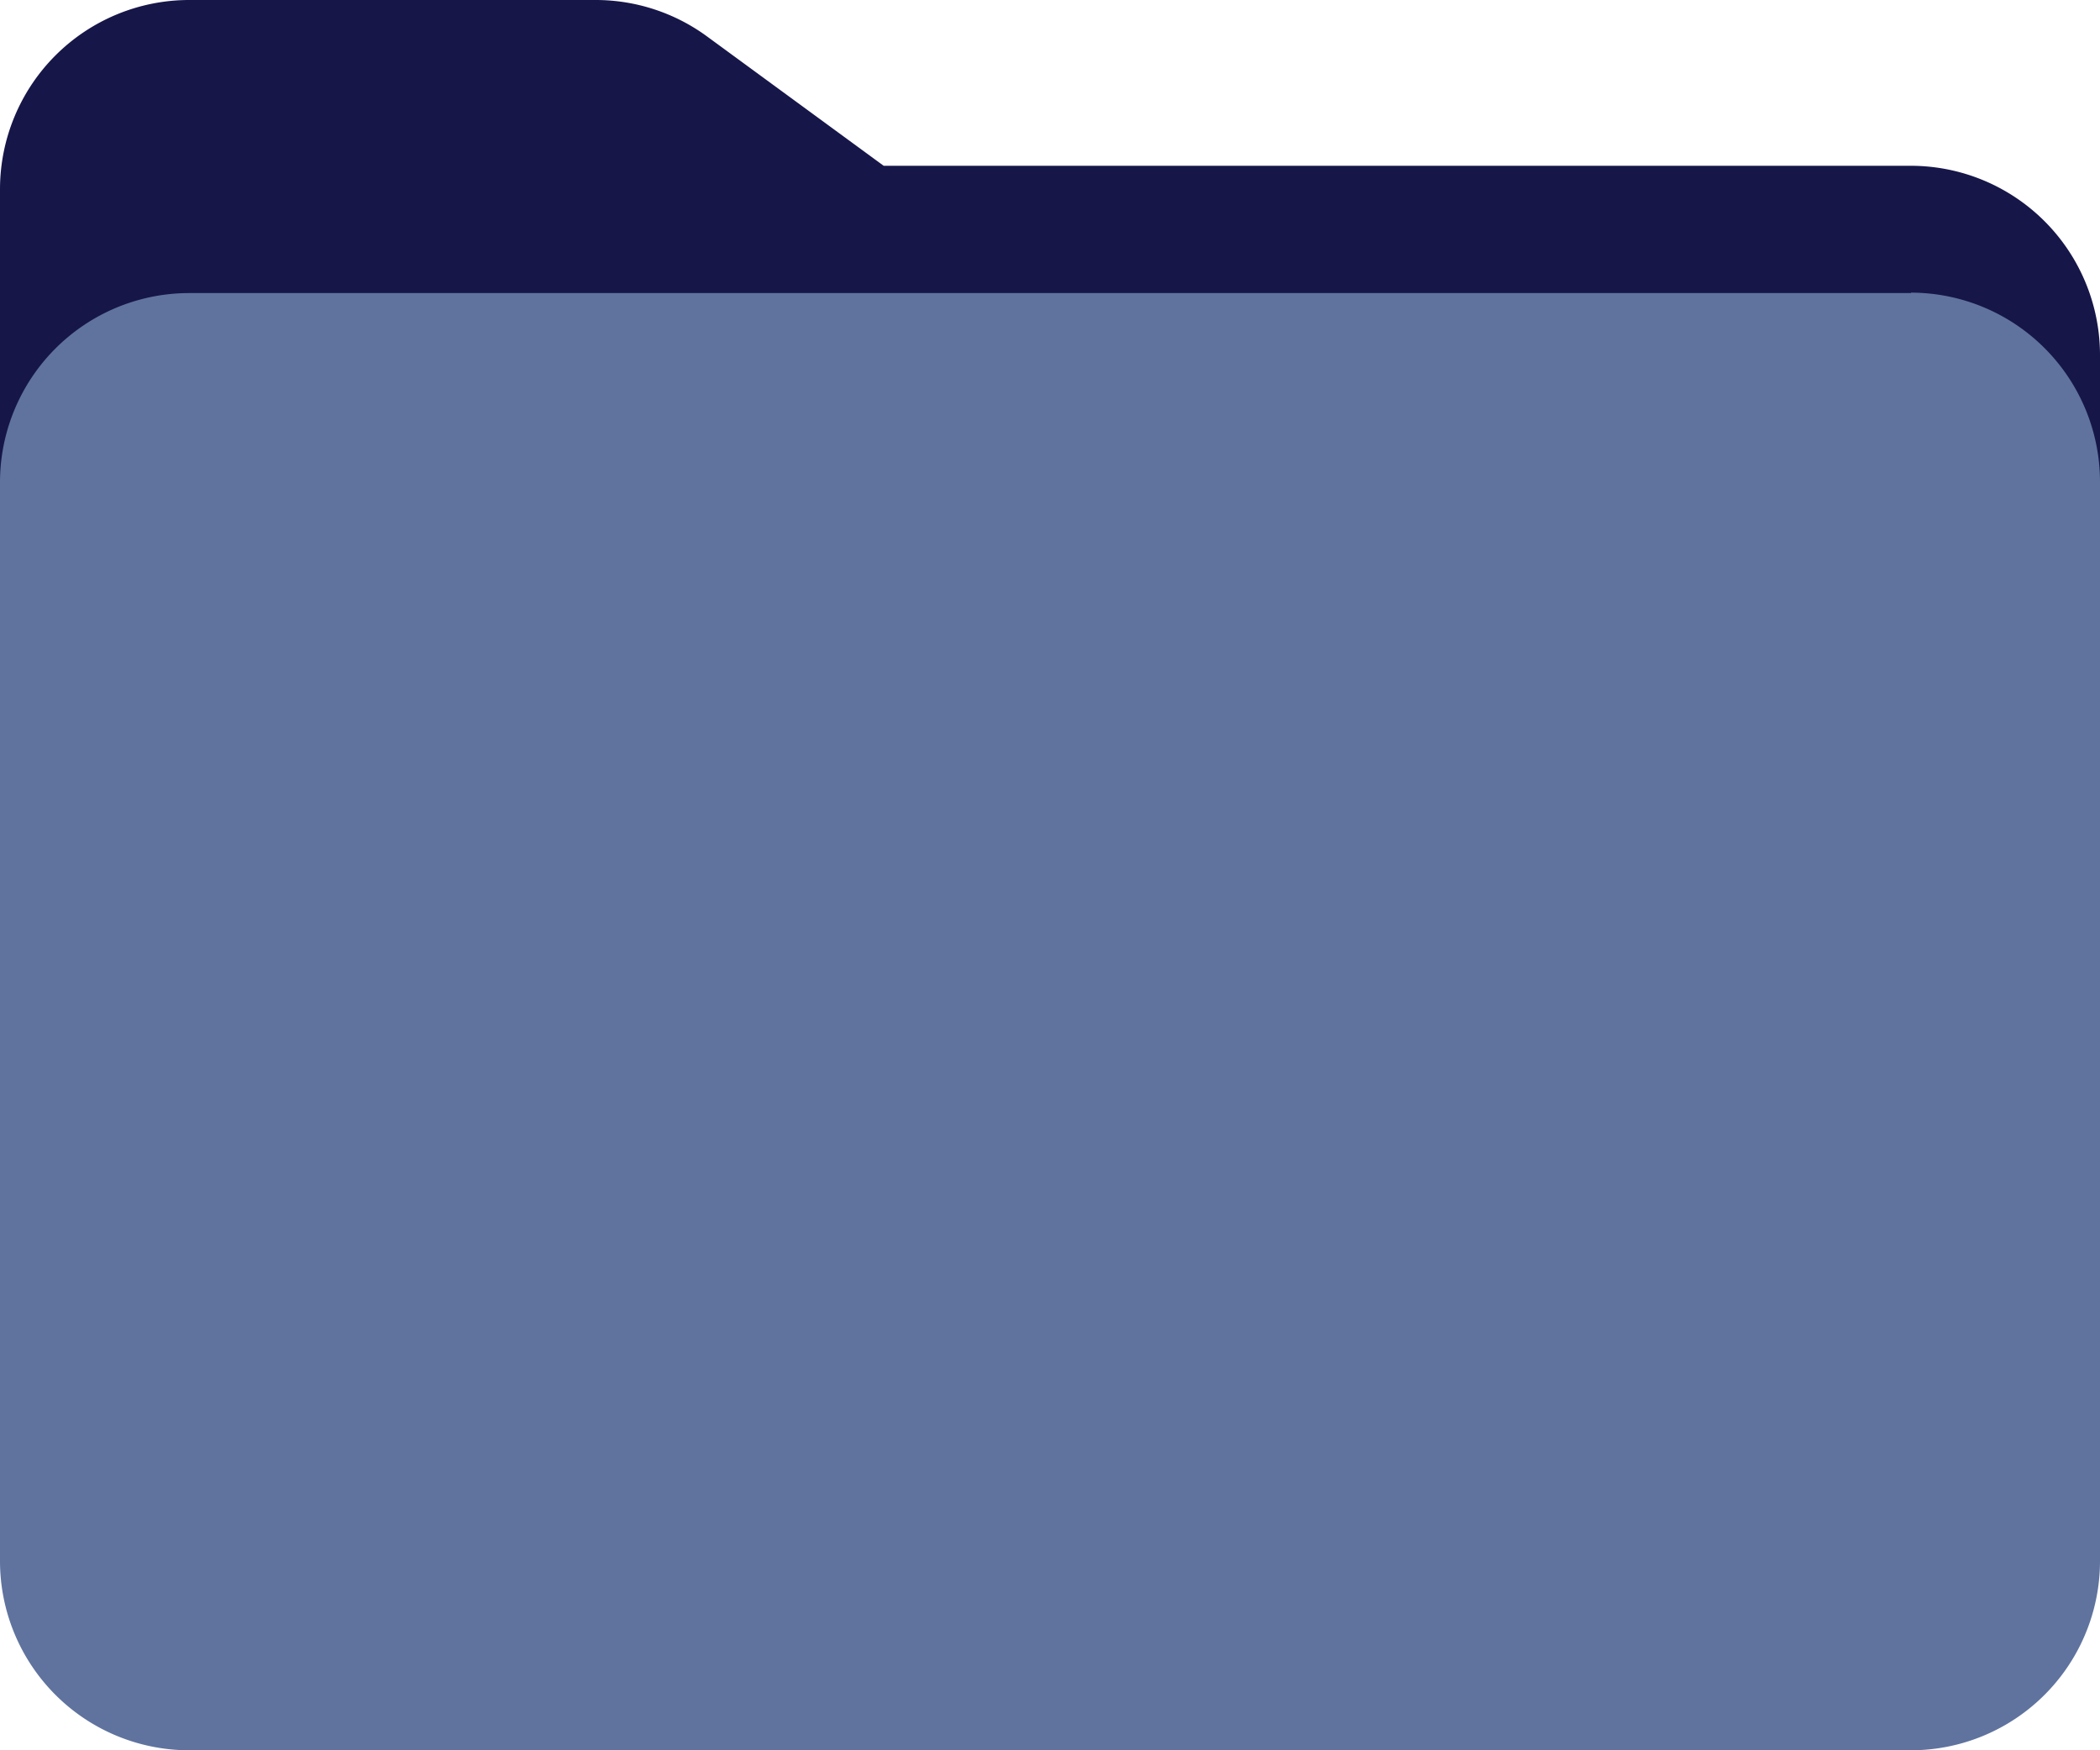 <svg id="Layer_1" data-name="Layer 1" xmlns="http://www.w3.org/2000/svg" viewBox="0 0 150 125">
  <path
    d="M0,35.52v-22A13.52,13.52,0,0,1,13.5,0h29a13.46,13.46,0,0,1,8,2.6l12.62,9.24H136.5A13.52,13.52,0,0,1,150,25.39V35.52H0"
    fill="#161649" />
  <path
    d="M136.5,20.93H13.5A13.52,13.52,0,0,0,0,34.48v77A13.52,13.52,0,0,0,13.5,125h123A13.52,13.52,0,0,0,150,111.45v-77a13.52,13.52,0,0,0-13.5-13.55"
    fill="#5f739e" />
</svg>